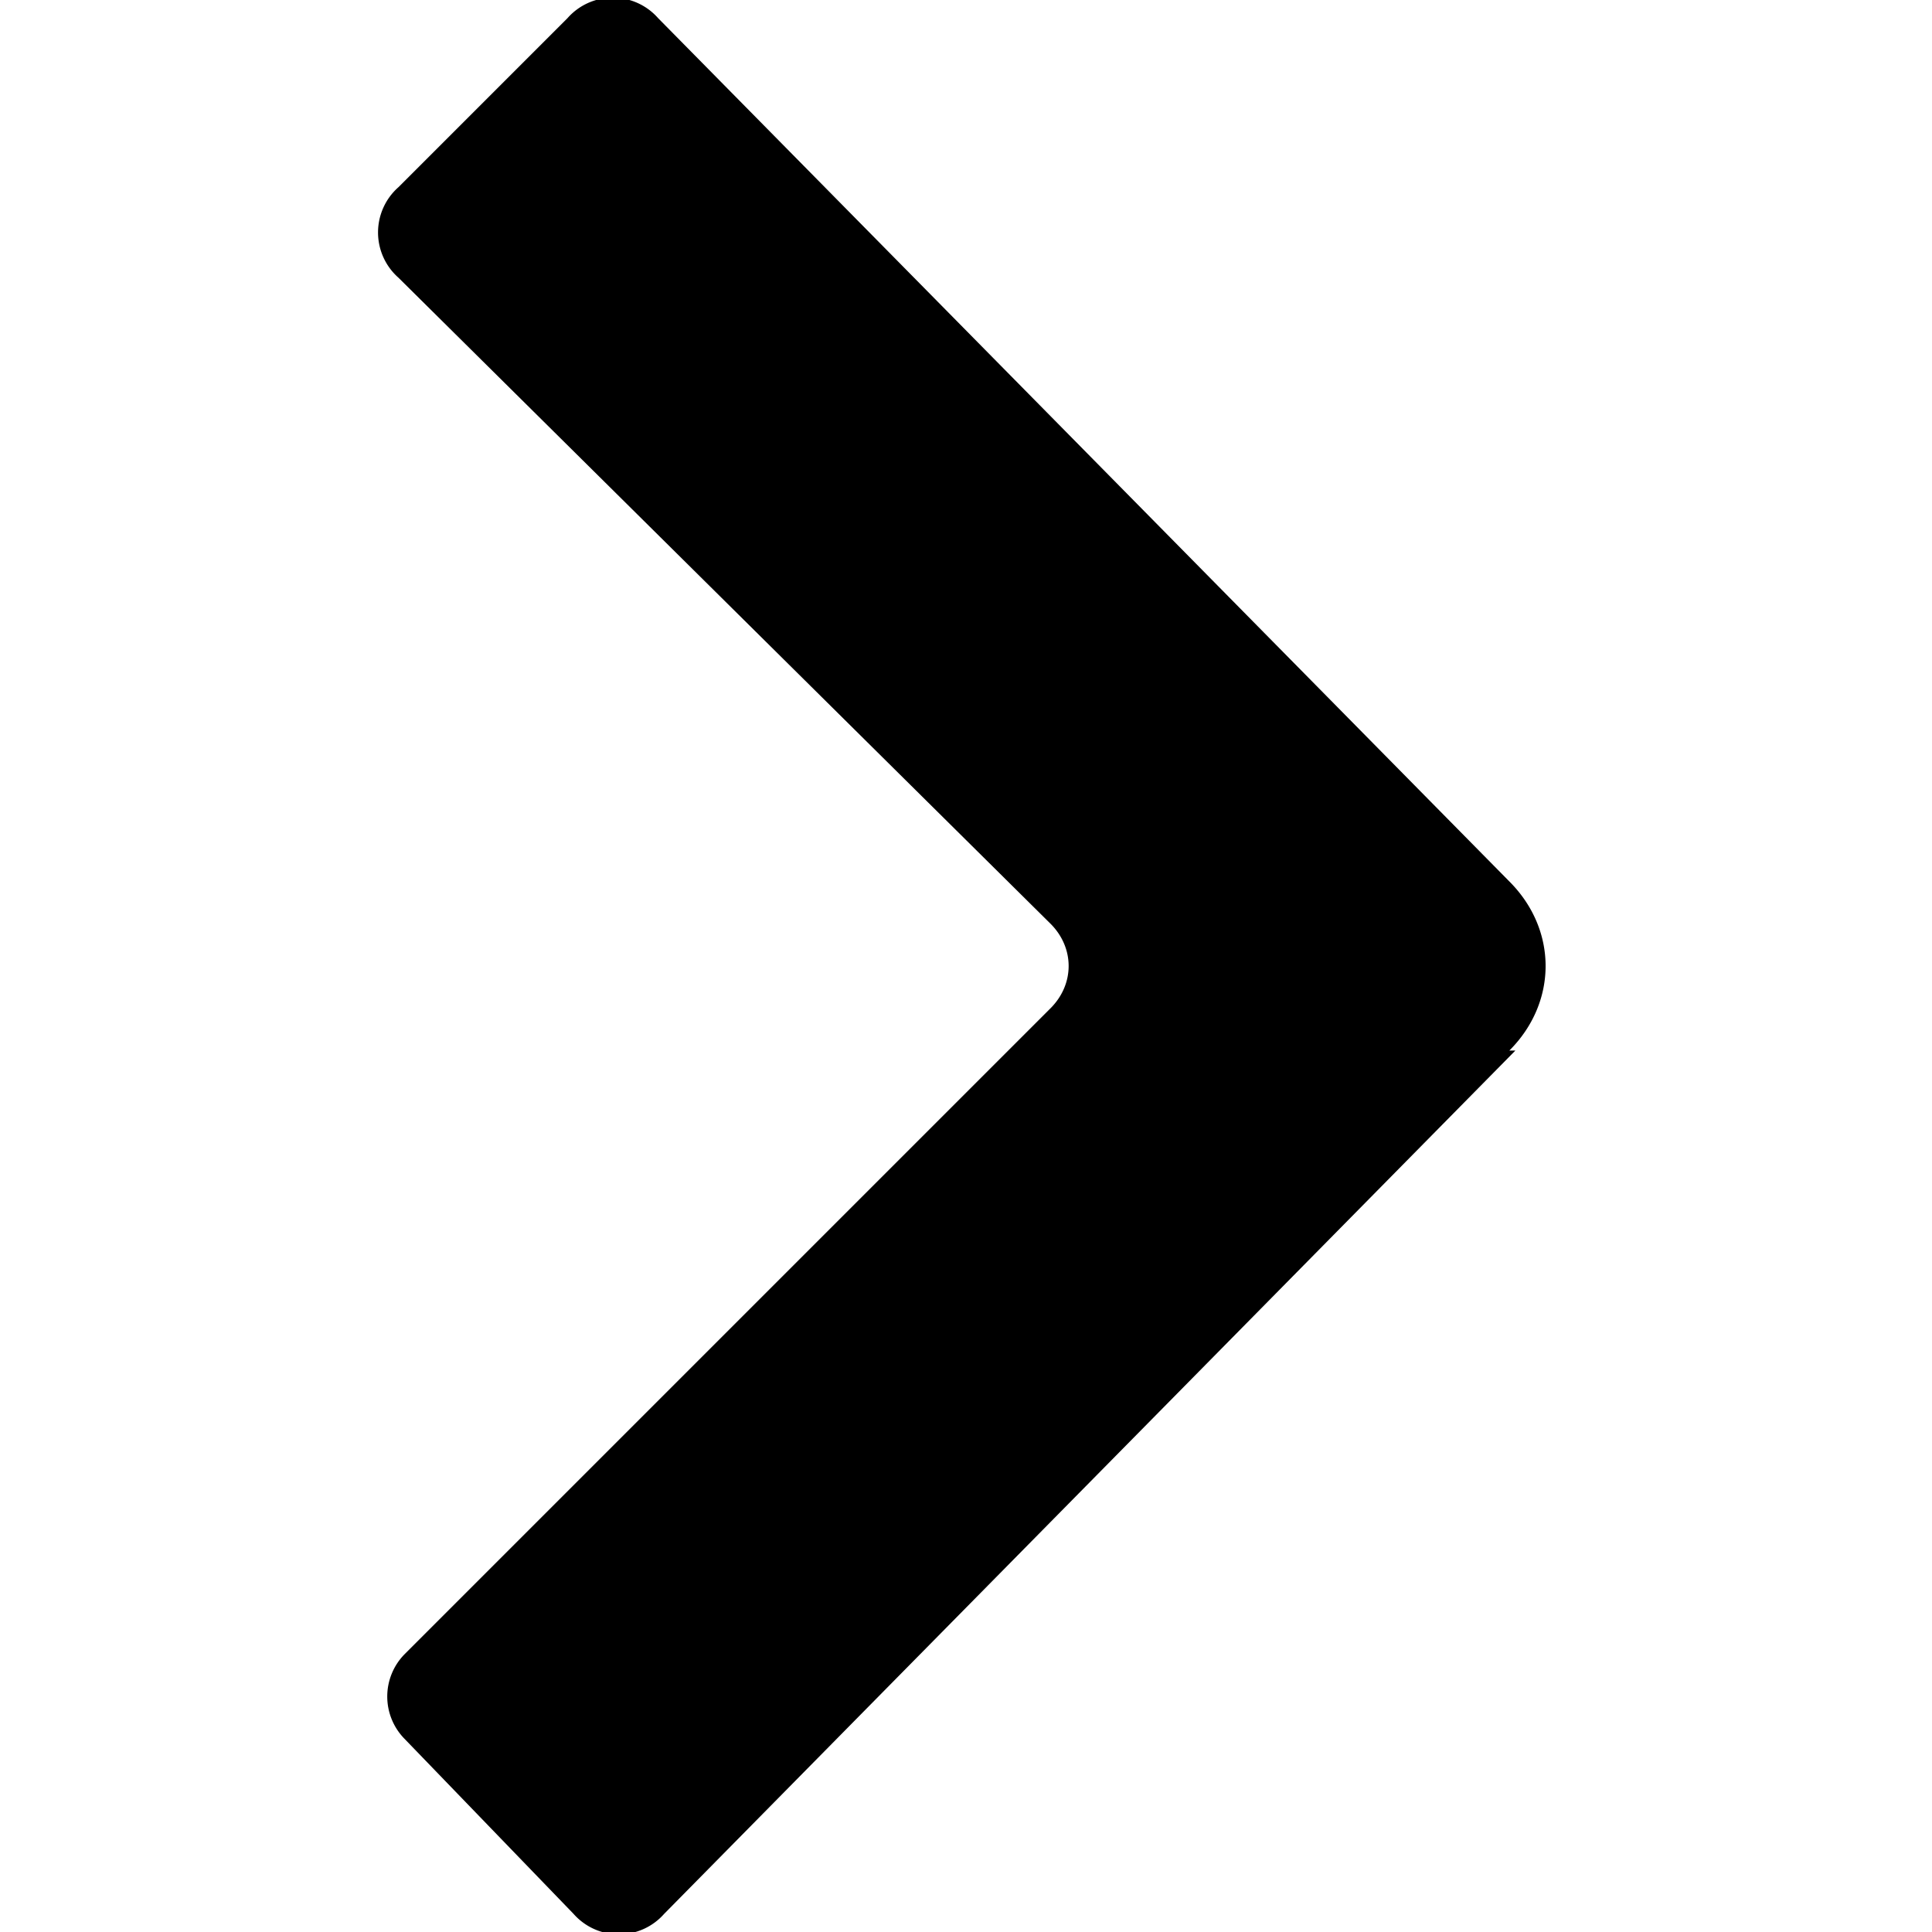 <svg xmlns="http://www.w3.org/2000/svg" viewBox="0 0 32 32"><path fill-rule="evenodd" d="M25.1 17.4L11 31.7a1 1 0 0 1-1.5 0l-2.8-2.9a1 1 0 0 1 0-1.4l10.7-10.7c.4-.4.4-1 0-1.4L6.6 4.6a1 1 0 0 1 0-1.5L9.4.3a1 1 0 0 1 1.5 0L25 14.6c.8.8.8 2 0 2.8z"/></svg>